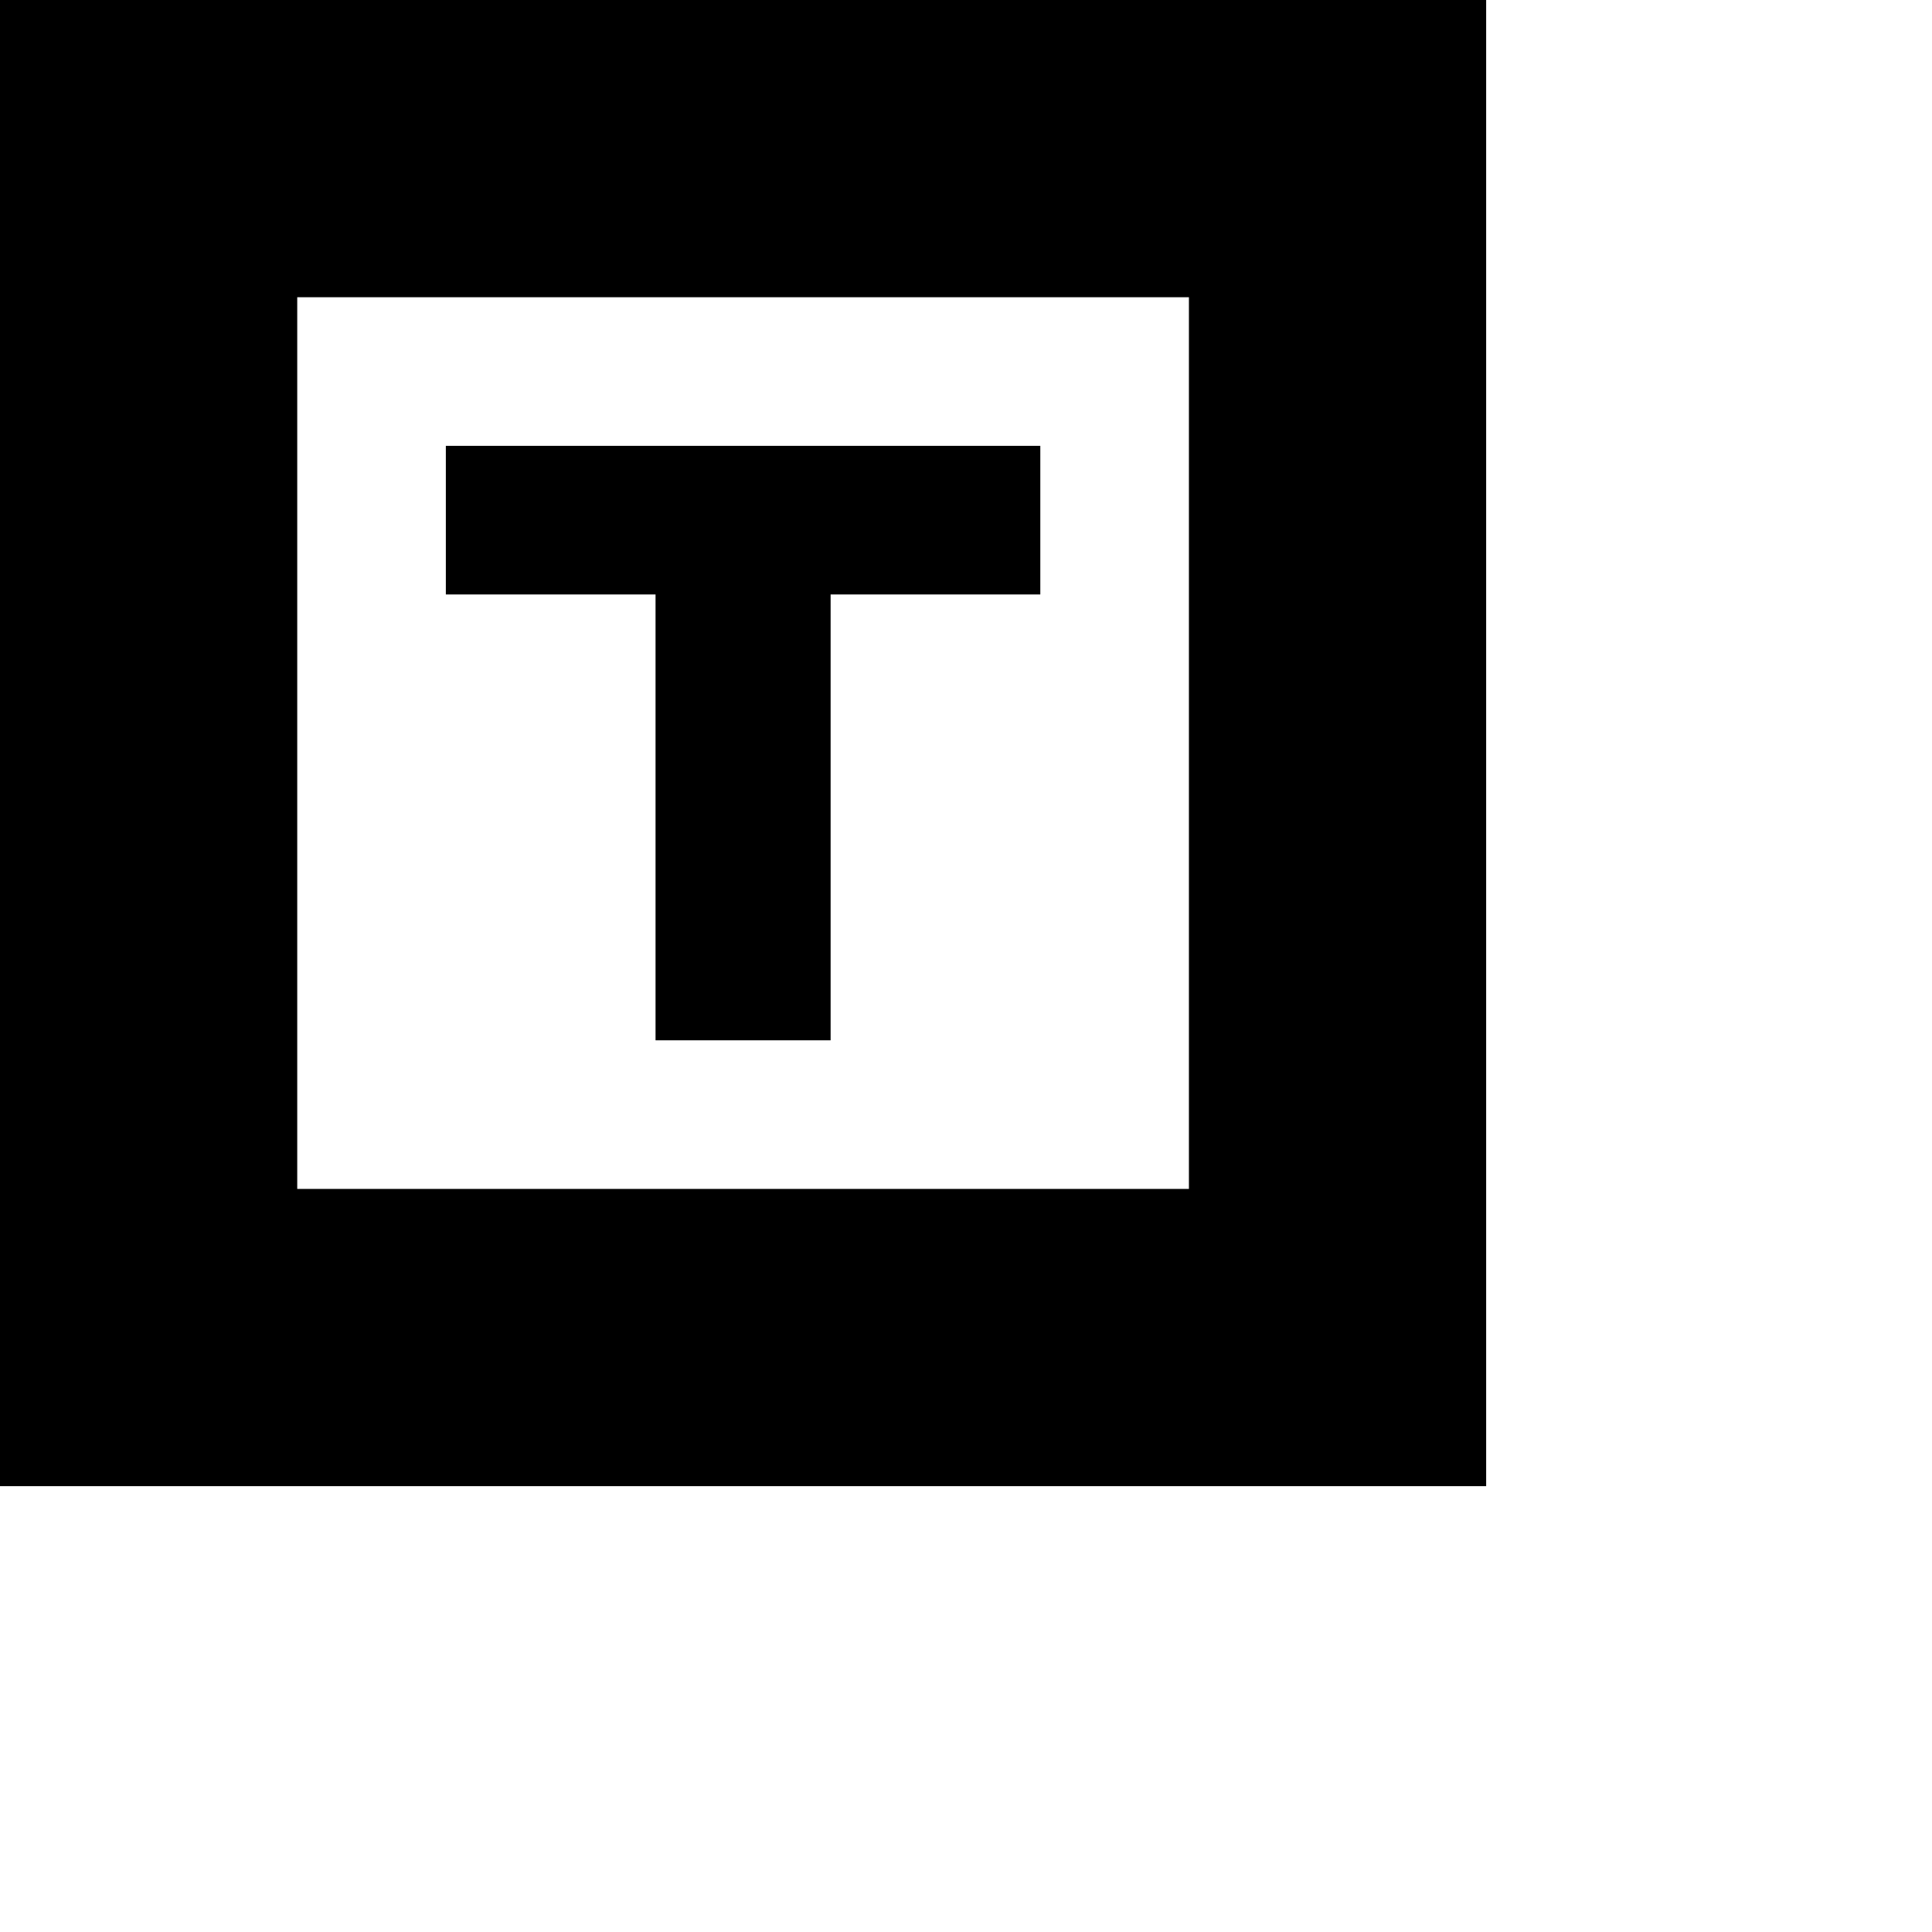 <svg id="Layer_1" data-name="Layer 1" xmlns="http://www.w3.org/2000/svg" width="13" height="13" viewBox="0 0 13 13">
  <title>Build_Template_10px</title>
  <path d="M0,0V10H10V0ZM8,8H2V2H8ZM4.411,7H5.589V4H7V3H3V4H4.411Z"/>
</svg>
